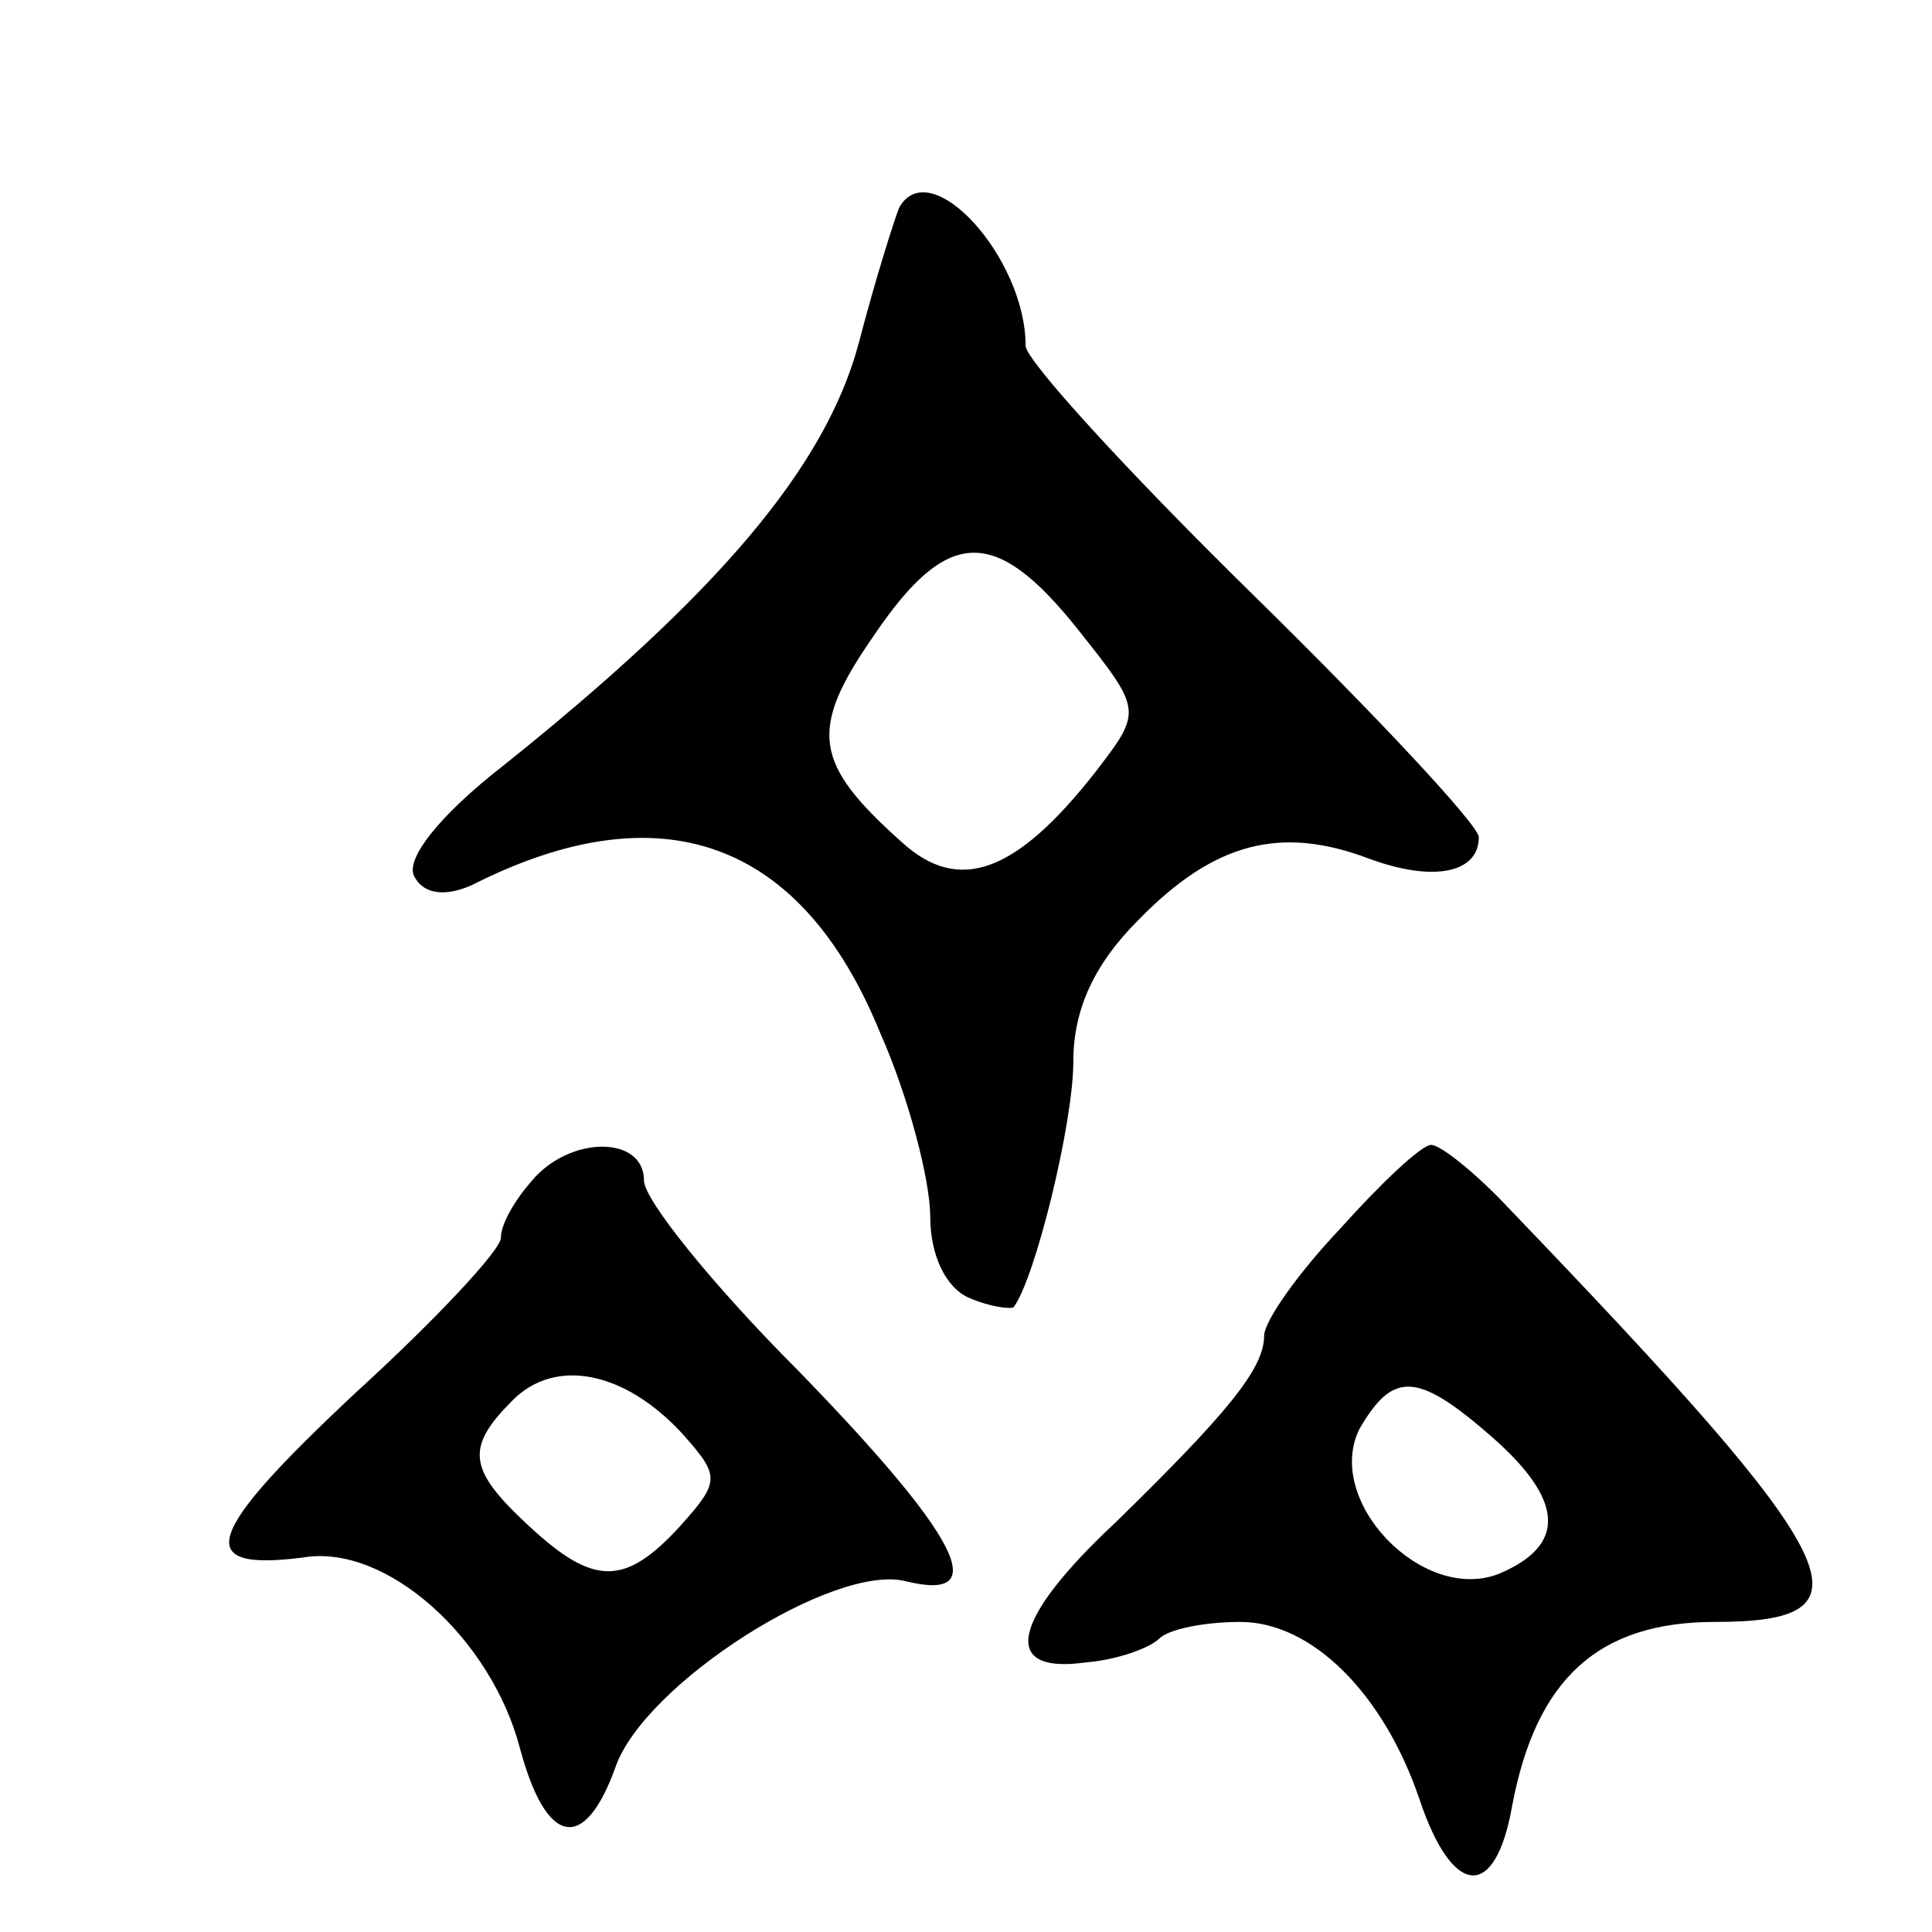 <svg version="1.0" xmlns="http://www.w3.org/2000/svg"
 width="81pt" height="81pt" viewBox="0 0 81 81"
 preserveAspectRatio="xMidYMid meet">
<g transform="translate(0,81) scale(0.1,-0.1)"
fill="#000000" stroke="none">
<path d="M377 723 c-2 -5 -10 -30 -17 -57 -14 -52 -59 -105 -149 -177 -27 -21
-42 -40 -37 -47 4 -7 13 -8 24 -3 79 40 138 19 171 -62 12 -27 21 -62 21 -77
0 -17 7 -30 16 -34 9 -4 18 -5 19 -4 9 12 25 77 25 103 0 22 9 41 27 59 32 33
60 40 97 26 27 -10 46 -6 46 9 0 5 -43 51 -95 102 -52 51 -95 98 -95 104 0 37
-40 81 -53 58z m75 -177 c27 -34 27 -34 7 -60 -33 -42 -57 -51 -81 -29 -37 33
-39 47 -12 86 31 46 51 47 86 3z"/>
<path d="M223 315 c-7 -8 -13 -18 -13 -24 0 -5 -27 -34 -61 -65 -63 -59 -69
-75 -22 -69 35 6 79 -34 91 -80 11 -41 27 -44 40 -8 12 35 92 86 122 78 37 -9
21 20 -45 88 -36 36 -65 72 -65 80 0 19 -31 19 -47 0z m63 -106 c16 -18 16
-20 -1 -39 -23 -25 -36 -25 -63 0 -26 24 -27 33 -7 53 18 18 47 12 71 -14z"/>
<path d="M562 295 c-18 -19 -32 -39 -32 -45 0 -14 -16 -33 -62 -78 -44 -41
-49 -64 -13 -59 13 1 27 6 31 10 4 4 19 7 34 7 30 0 60 -30 75 -74 14 -42 32
-43 39 -3 10 53 36 77 85 77 69 0 57 24 -86 173 -14 15 -29 27 -33 27 -4 0
-21 -16 -38 -35z m63 -87 c31 -27 32 -46 3 -58 -32 -12 -73 31 -58 61 14 24
24 24 55 -3z"/>
</g>
</svg>
